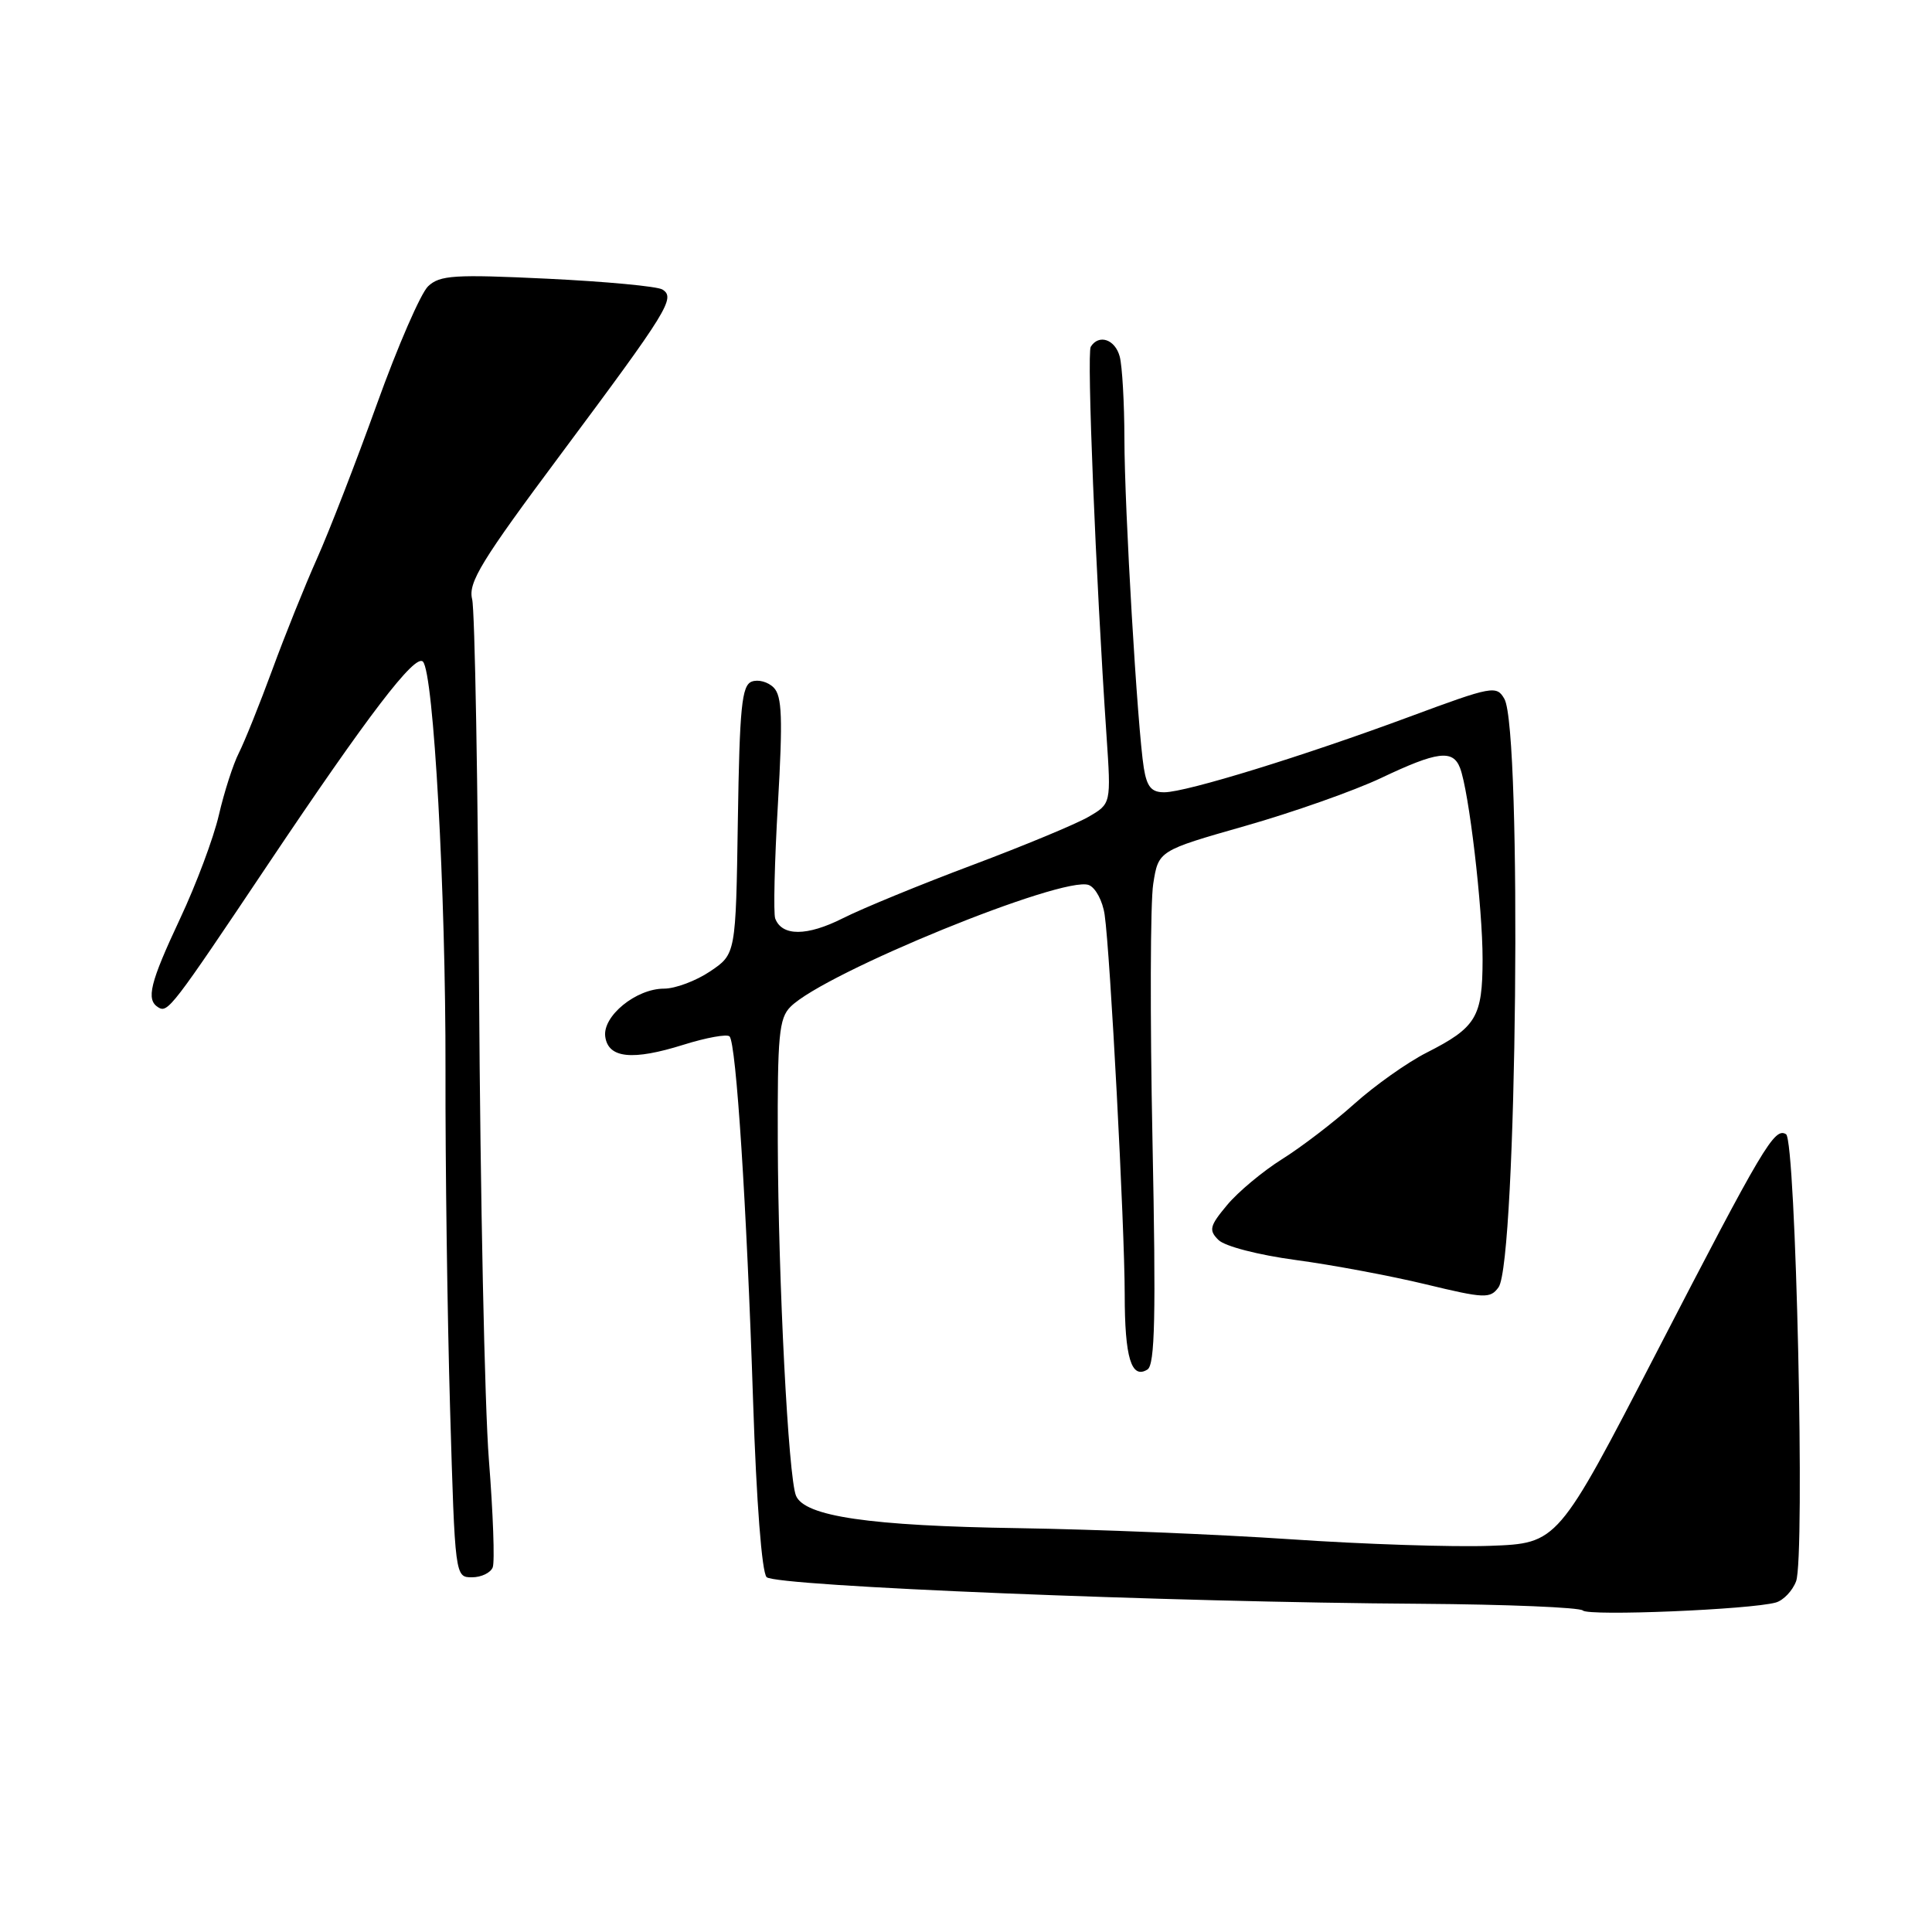 <?xml version="1.0" encoding="UTF-8" standalone="no"?>
<!DOCTYPE svg PUBLIC "-//W3C//DTD SVG 1.1//EN" "http://www.w3.org/Graphics/SVG/1.1/DTD/svg11.dtd" >
<svg xmlns="http://www.w3.org/2000/svg" xmlns:xlink="http://www.w3.org/1999/xlink" version="1.1" viewBox="0 0 256 256">
 <g >
 <path fill="currentColor"
d=" M 235.31 212.34 C 236.30 212.06 237.51 210.80 237.99 209.53 C 239.20 206.34 237.97 151.10 236.66 150.29 C 235.13 149.35 233.66 151.82 219.46 179.28 C 206.41 204.50 206.41 204.50 197.46 204.83 C 192.53 205.01 180.62 204.62 171.00 203.96 C 161.38 203.31 145.18 202.65 135.00 202.49 C 115.20 202.19 106.60 200.93 105.47 198.18 C 104.46 195.70 103.13 169.88 103.06 151.32 C 103.01 137.21 103.22 134.92 104.75 133.40 C 109.25 128.89 140.90 115.98 144.27 117.27 C 145.16 117.61 146.11 119.38 146.37 121.20 C 147.11 126.24 149.02 162.46 149.03 171.50 C 149.03 179.90 149.91 182.79 152.04 181.47 C 153.04 180.86 153.18 174.40 152.71 151.10 C 152.38 134.82 152.42 119.52 152.81 117.11 C 153.50 112.72 153.50 112.72 165.00 109.44 C 171.32 107.64 179.43 104.78 183.00 103.09 C 190.45 99.55 192.51 99.29 193.46 101.75 C 194.64 104.80 196.46 120.24 196.45 127.13 C 196.44 134.78 195.62 136.14 189.02 139.49 C 186.48 140.78 182.18 143.82 179.45 146.27 C 176.73 148.71 172.42 152.01 169.87 153.60 C 167.33 155.20 164.06 157.92 162.61 159.66 C 160.28 162.45 160.14 163.00 161.45 164.30 C 162.29 165.14 166.73 166.29 171.71 166.96 C 176.55 167.61 184.29 169.06 188.93 170.18 C 196.71 172.06 197.46 172.09 198.56 170.58 C 201.00 167.24 201.70 96.77 199.34 92.61 C 198.31 90.80 197.75 90.90 186.88 94.93 C 172.79 100.16 157.23 104.96 154.30 104.98 C 152.58 105.00 151.97 104.28 151.56 101.75 C 150.72 96.52 149.00 67.45 148.99 58.09 C 148.98 53.37 148.70 48.49 148.37 47.25 C 147.76 44.96 145.60 44.23 144.53 45.95 C 143.99 46.82 145.19 76.35 146.62 97.50 C 147.23 106.50 147.23 106.50 144.22 108.24 C 142.57 109.20 135.65 112.07 128.86 114.62 C 122.06 117.17 114.33 120.34 111.69 121.67 C 106.93 124.07 103.62 124.08 102.72 121.71 C 102.47 121.05 102.63 114.20 103.08 106.50 C 103.73 95.18 103.63 92.23 102.52 91.11 C 101.77 90.35 100.46 89.99 99.60 90.32 C 98.29 90.83 98.00 93.71 97.77 108.67 C 97.50 126.42 97.50 126.42 94.10 128.71 C 92.23 129.97 89.48 131.00 87.99 131.00 C 84.28 131.00 79.81 134.65 80.20 137.37 C 80.60 140.23 83.80 140.56 90.58 138.43 C 93.58 137.49 96.33 136.99 96.67 137.33 C 97.55 138.22 98.94 159.73 99.79 185.71 C 100.23 199.06 100.95 208.35 101.58 208.98 C 102.78 210.18 155.05 212.31 188.24 212.51 C 199.64 212.59 209.32 212.99 209.74 213.40 C 210.51 214.17 231.97 213.28 235.31 212.34 Z  M 65.29 207.68 C 65.57 206.95 65.34 200.53 64.78 193.43 C 64.22 186.32 63.64 158.33 63.48 131.23 C 63.33 104.14 62.92 80.81 62.56 79.39 C 62.01 77.20 63.78 74.31 74.33 60.16 C 88.53 41.10 89.55 39.46 87.77 38.36 C 87.09 37.94 80.23 37.30 72.52 36.93 C 60.22 36.34 58.28 36.46 56.73 37.93 C 55.76 38.84 52.70 45.87 49.94 53.55 C 47.18 61.22 43.61 70.42 42.01 74.00 C 40.41 77.58 37.74 84.21 36.08 88.75 C 34.41 93.29 32.42 98.24 31.66 99.75 C 30.89 101.26 29.70 104.97 29.00 108.00 C 28.30 111.03 25.99 117.20 23.86 121.73 C 19.86 130.26 19.32 132.46 20.97 133.48 C 22.23 134.26 22.79 133.53 35.50 114.55 C 48.77 94.75 55.00 86.59 56.04 87.67 C 57.46 89.13 59.07 118.17 59.03 141.69 C 59.00 154.24 59.28 174.51 59.64 186.75 C 60.29 208.95 60.30 209.00 62.54 209.00 C 63.78 209.00 65.01 208.40 65.29 207.68 Z "/>
</g>
</svg>